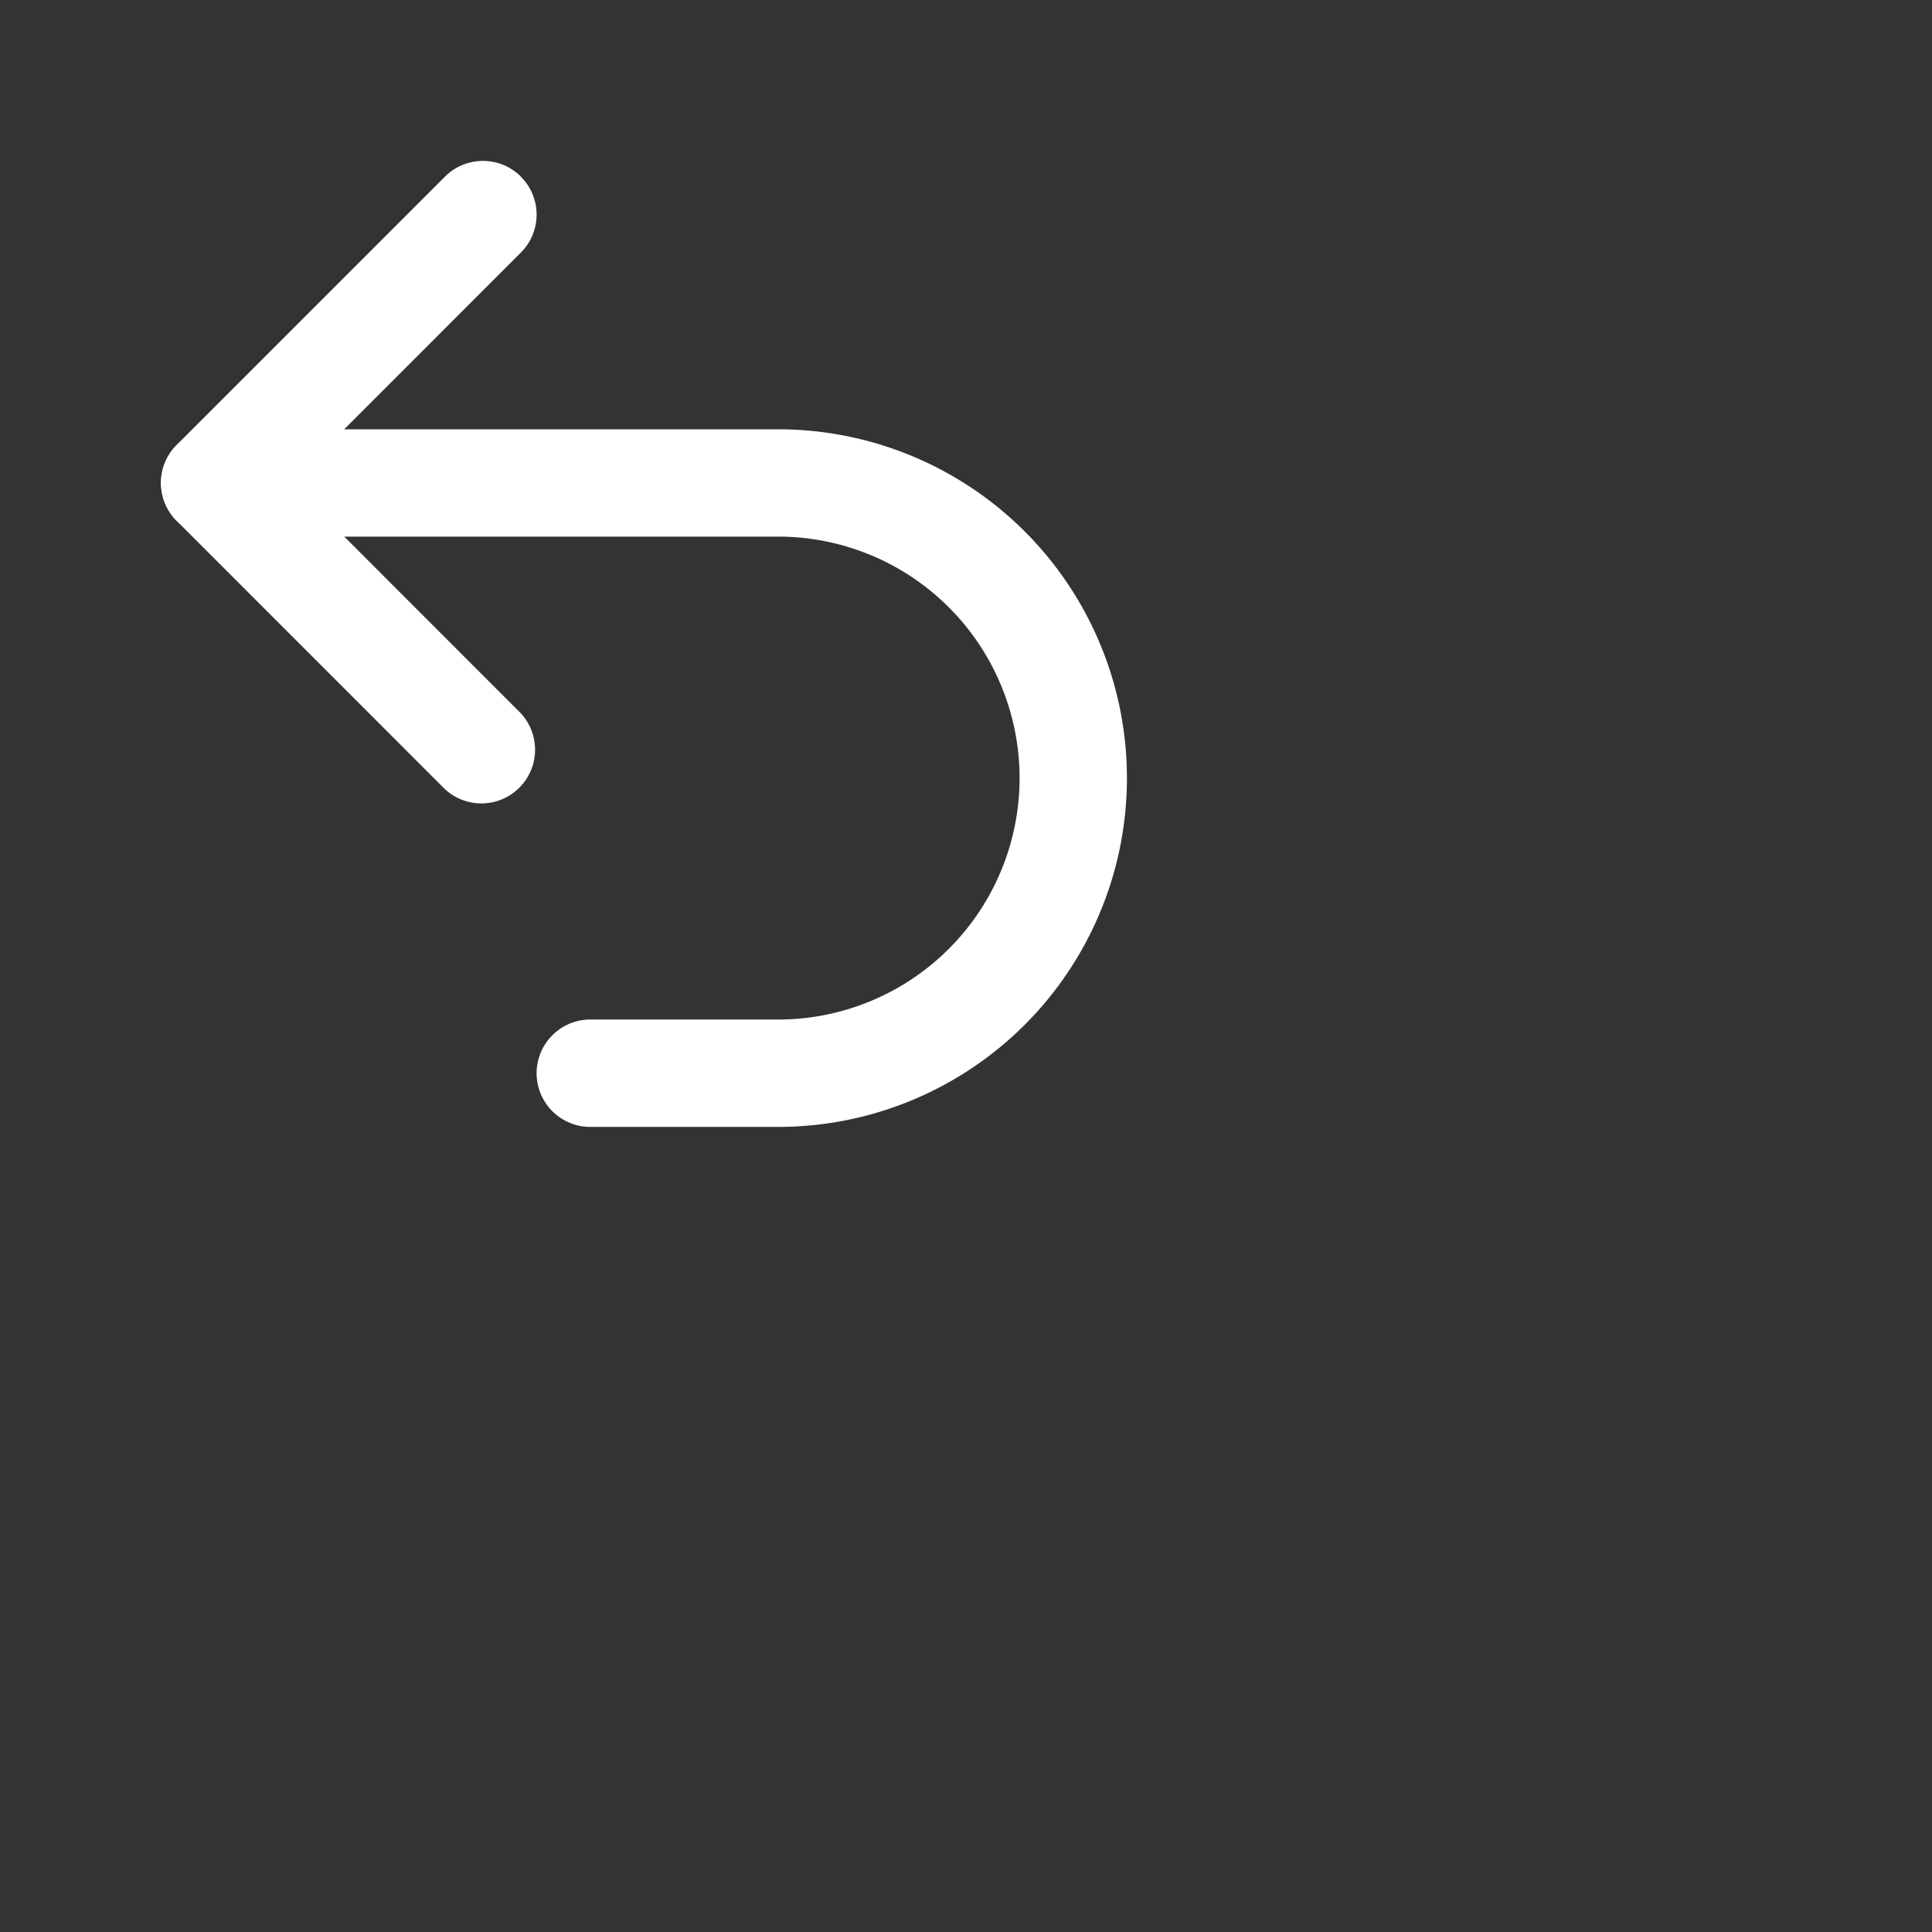 <?xml version="1.0" encoding="utf-8"?>
<svg fill="#FFFFFF" viewBox="0 0 24 24" xmlns="http://www.w3.org/2000/svg">
<rect x="0" y="0" width="24" height="24" fill="#333333" stroke="none"/>
<path _ngcontent-ng-c1909134112="" clip-rule="evenodd" d="M6.47 2.195c.261.26.261.682 0 .943L3.61 5.999l2.86 2.862a.667.667 0 0 1-.942.943L2.195 6.47a.667.667 0 0 1 0-.943l3.333-3.333c.26-.26.683-.26.943 0Z" fill="#FFFFFF" fill-rule="evenodd" style="color: inherit"/>
<path _ngcontent-ng-c1909134112="" clip-rule="evenodd" d="M2 6c0-.369.298-.667.666-.667h7a4.333 4.333 0 0 1 0 8.666H7.333a.667.667 0 1 1 0-1.334h2.333a2.999 2.999 0 1 0 0-5.999h-7A.667.667 0 0 1 2 5.999Z" fill="#FFFFFF" fill-rule="evenodd" style="color: inherit"/>
</svg>